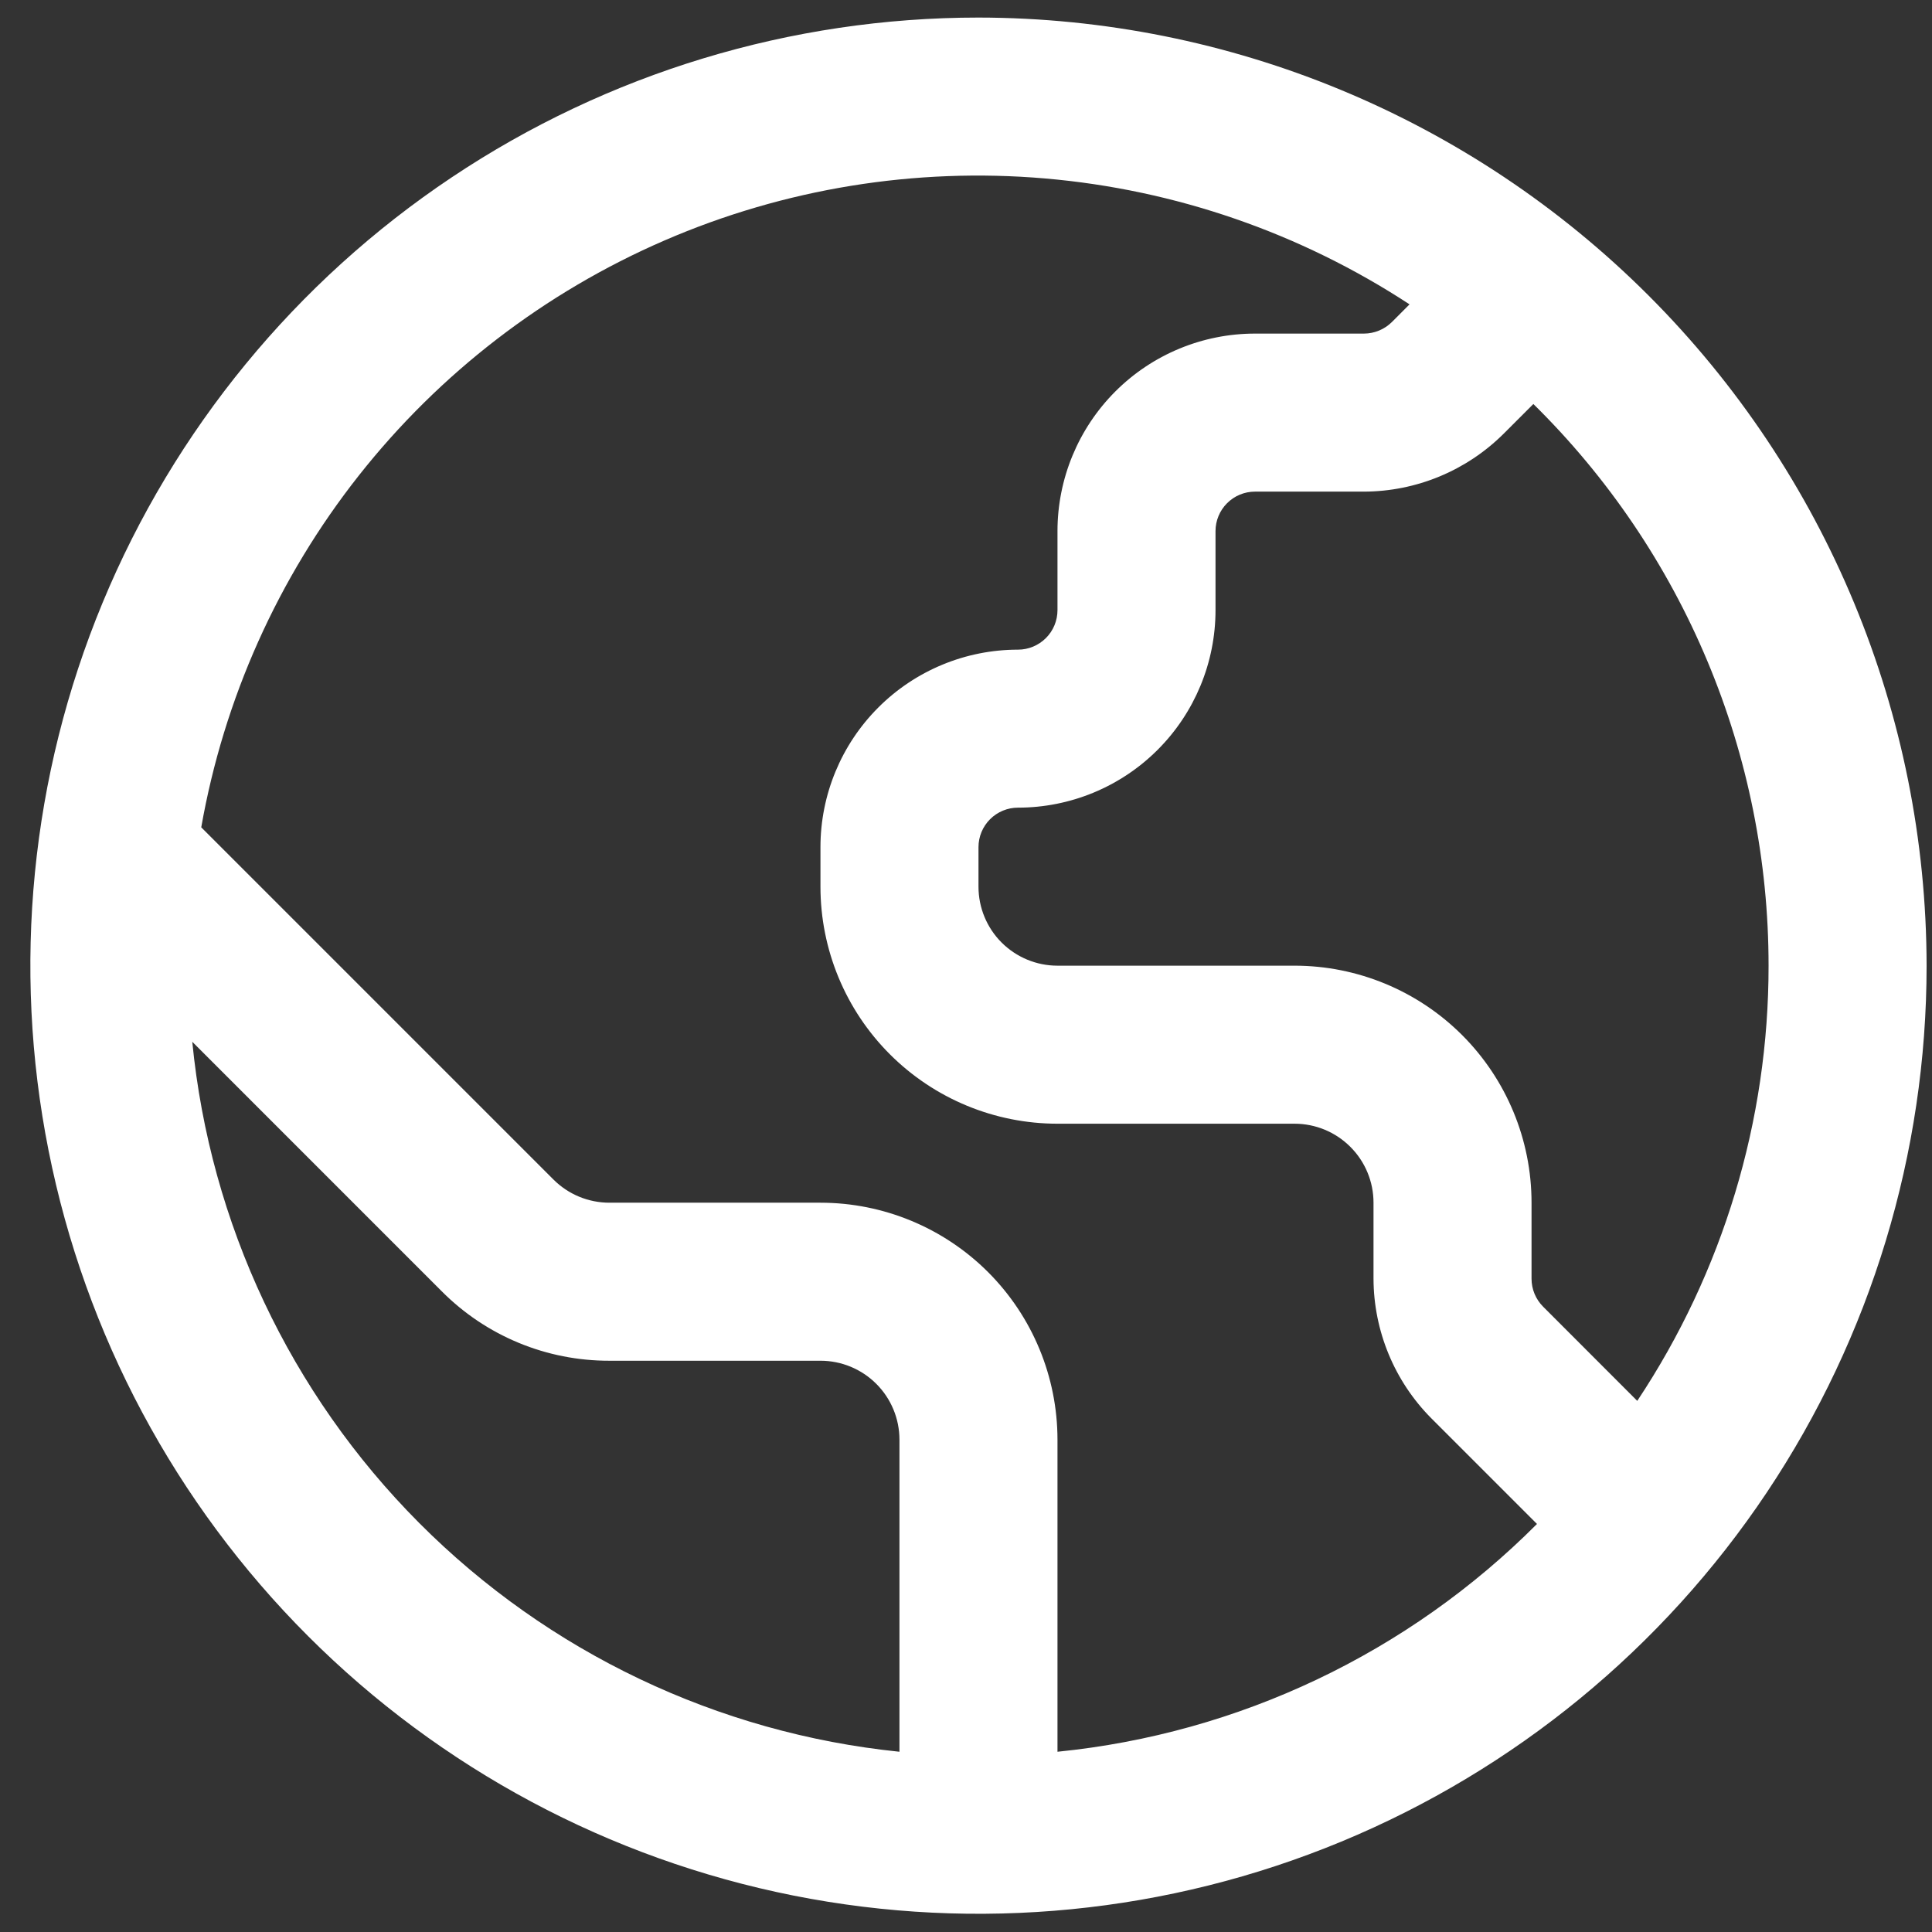 <svg width="54" height="54" viewBox="0 0 54 54" fill="none" xmlns="http://www.w3.org/2000/svg">
<rect x="0" y="0" width="54" height="54" fill="#333333" stroke="none"/>
<g clip-path="url(#clip0_21_1605)">
<path d="M27.349 0.491C22.107 0.491 16.984 2.045 12.626 4.957C8.268 7.869 4.872 12.008 2.866 16.85C0.86 21.692 0.335 27.02 1.358 32.161C2.38 37.301 4.904 42.023 8.61 45.729C12.316 49.435 17.038 51.959 22.179 52.982C27.319 54.004 32.648 53.48 37.49 51.474C42.332 49.468 46.471 46.072 49.383 41.714C52.294 37.356 53.849 32.232 53.849 26.991C53.841 19.965 51.047 13.229 46.079 8.261C41.111 3.293 34.374 0.499 27.349 0.491V0.491ZM49.432 26.991C49.435 31.319 48.158 35.551 45.762 39.155L43.129 36.52C42.923 36.313 42.807 36.033 42.807 35.74V33.616C42.807 31.859 42.109 30.174 40.867 28.931C39.624 27.689 37.939 26.991 36.182 26.991H29.557C28.971 26.991 28.41 26.758 27.995 26.344C27.581 25.93 27.349 25.368 27.349 24.783V23.679C27.349 23.386 27.465 23.105 27.672 22.898C27.879 22.691 28.16 22.574 28.453 22.574C29.917 22.574 31.321 21.993 32.357 20.957C33.392 19.922 33.974 18.518 33.974 17.054V14.845C33.974 14.552 34.09 14.272 34.297 14.065C34.504 13.857 34.785 13.741 35.078 13.741H38.123C39.586 13.737 40.988 13.156 42.025 12.125L42.858 11.292C44.941 13.342 46.595 15.785 47.723 18.481C48.852 21.176 49.433 24.069 49.432 26.991ZM5.374 29.118L12.347 36.092C12.961 36.709 13.691 37.199 14.496 37.532C15.3 37.865 16.163 38.035 17.034 38.033H22.932C23.518 38.033 24.079 38.265 24.494 38.68C24.908 39.094 25.14 39.655 25.14 40.241V48.962C20.062 48.443 15.319 46.184 11.716 42.567C8.113 38.95 5.872 34.198 5.374 29.118ZM29.557 48.962V40.241C29.557 38.484 28.859 36.799 27.617 35.556C26.374 34.314 24.689 33.616 22.932 33.616H17.034C16.743 33.616 16.456 33.559 16.187 33.448C15.919 33.337 15.675 33.174 15.47 32.969L5.625 23.124C6.257 19.532 7.771 16.152 10.031 13.289C12.291 10.426 15.227 8.169 18.575 6.72C21.922 5.271 25.577 4.676 29.211 4.988C32.846 5.3 36.346 6.509 39.397 8.507L38.903 9.002C38.695 9.207 38.415 9.323 38.123 9.324H35.078C33.614 9.324 32.209 9.906 31.174 10.941C30.139 11.977 29.557 13.381 29.557 14.845V17.054C29.557 17.346 29.441 17.627 29.234 17.834C29.026 18.041 28.746 18.158 28.453 18.158C26.989 18.158 25.584 18.739 24.549 19.775C23.514 20.81 22.932 22.214 22.932 23.679V24.783C22.932 26.54 23.63 28.225 24.872 29.467C26.115 30.71 27.8 31.408 29.557 31.408H36.182C36.768 31.408 37.329 31.64 37.743 32.055C38.158 32.469 38.39 33.03 38.39 33.616V35.74C38.395 37.203 38.975 38.605 40.007 39.643L42.959 42.595C39.363 46.204 34.627 48.454 29.557 48.962Z" fill="white"/>
</g>
<defs>
<clipPath id="clip0_21_1605">
<rect width="53" height="53" fill="white" transform="translate(0.849 0.491)"/>
</clipPath>
</defs>
</svg>
